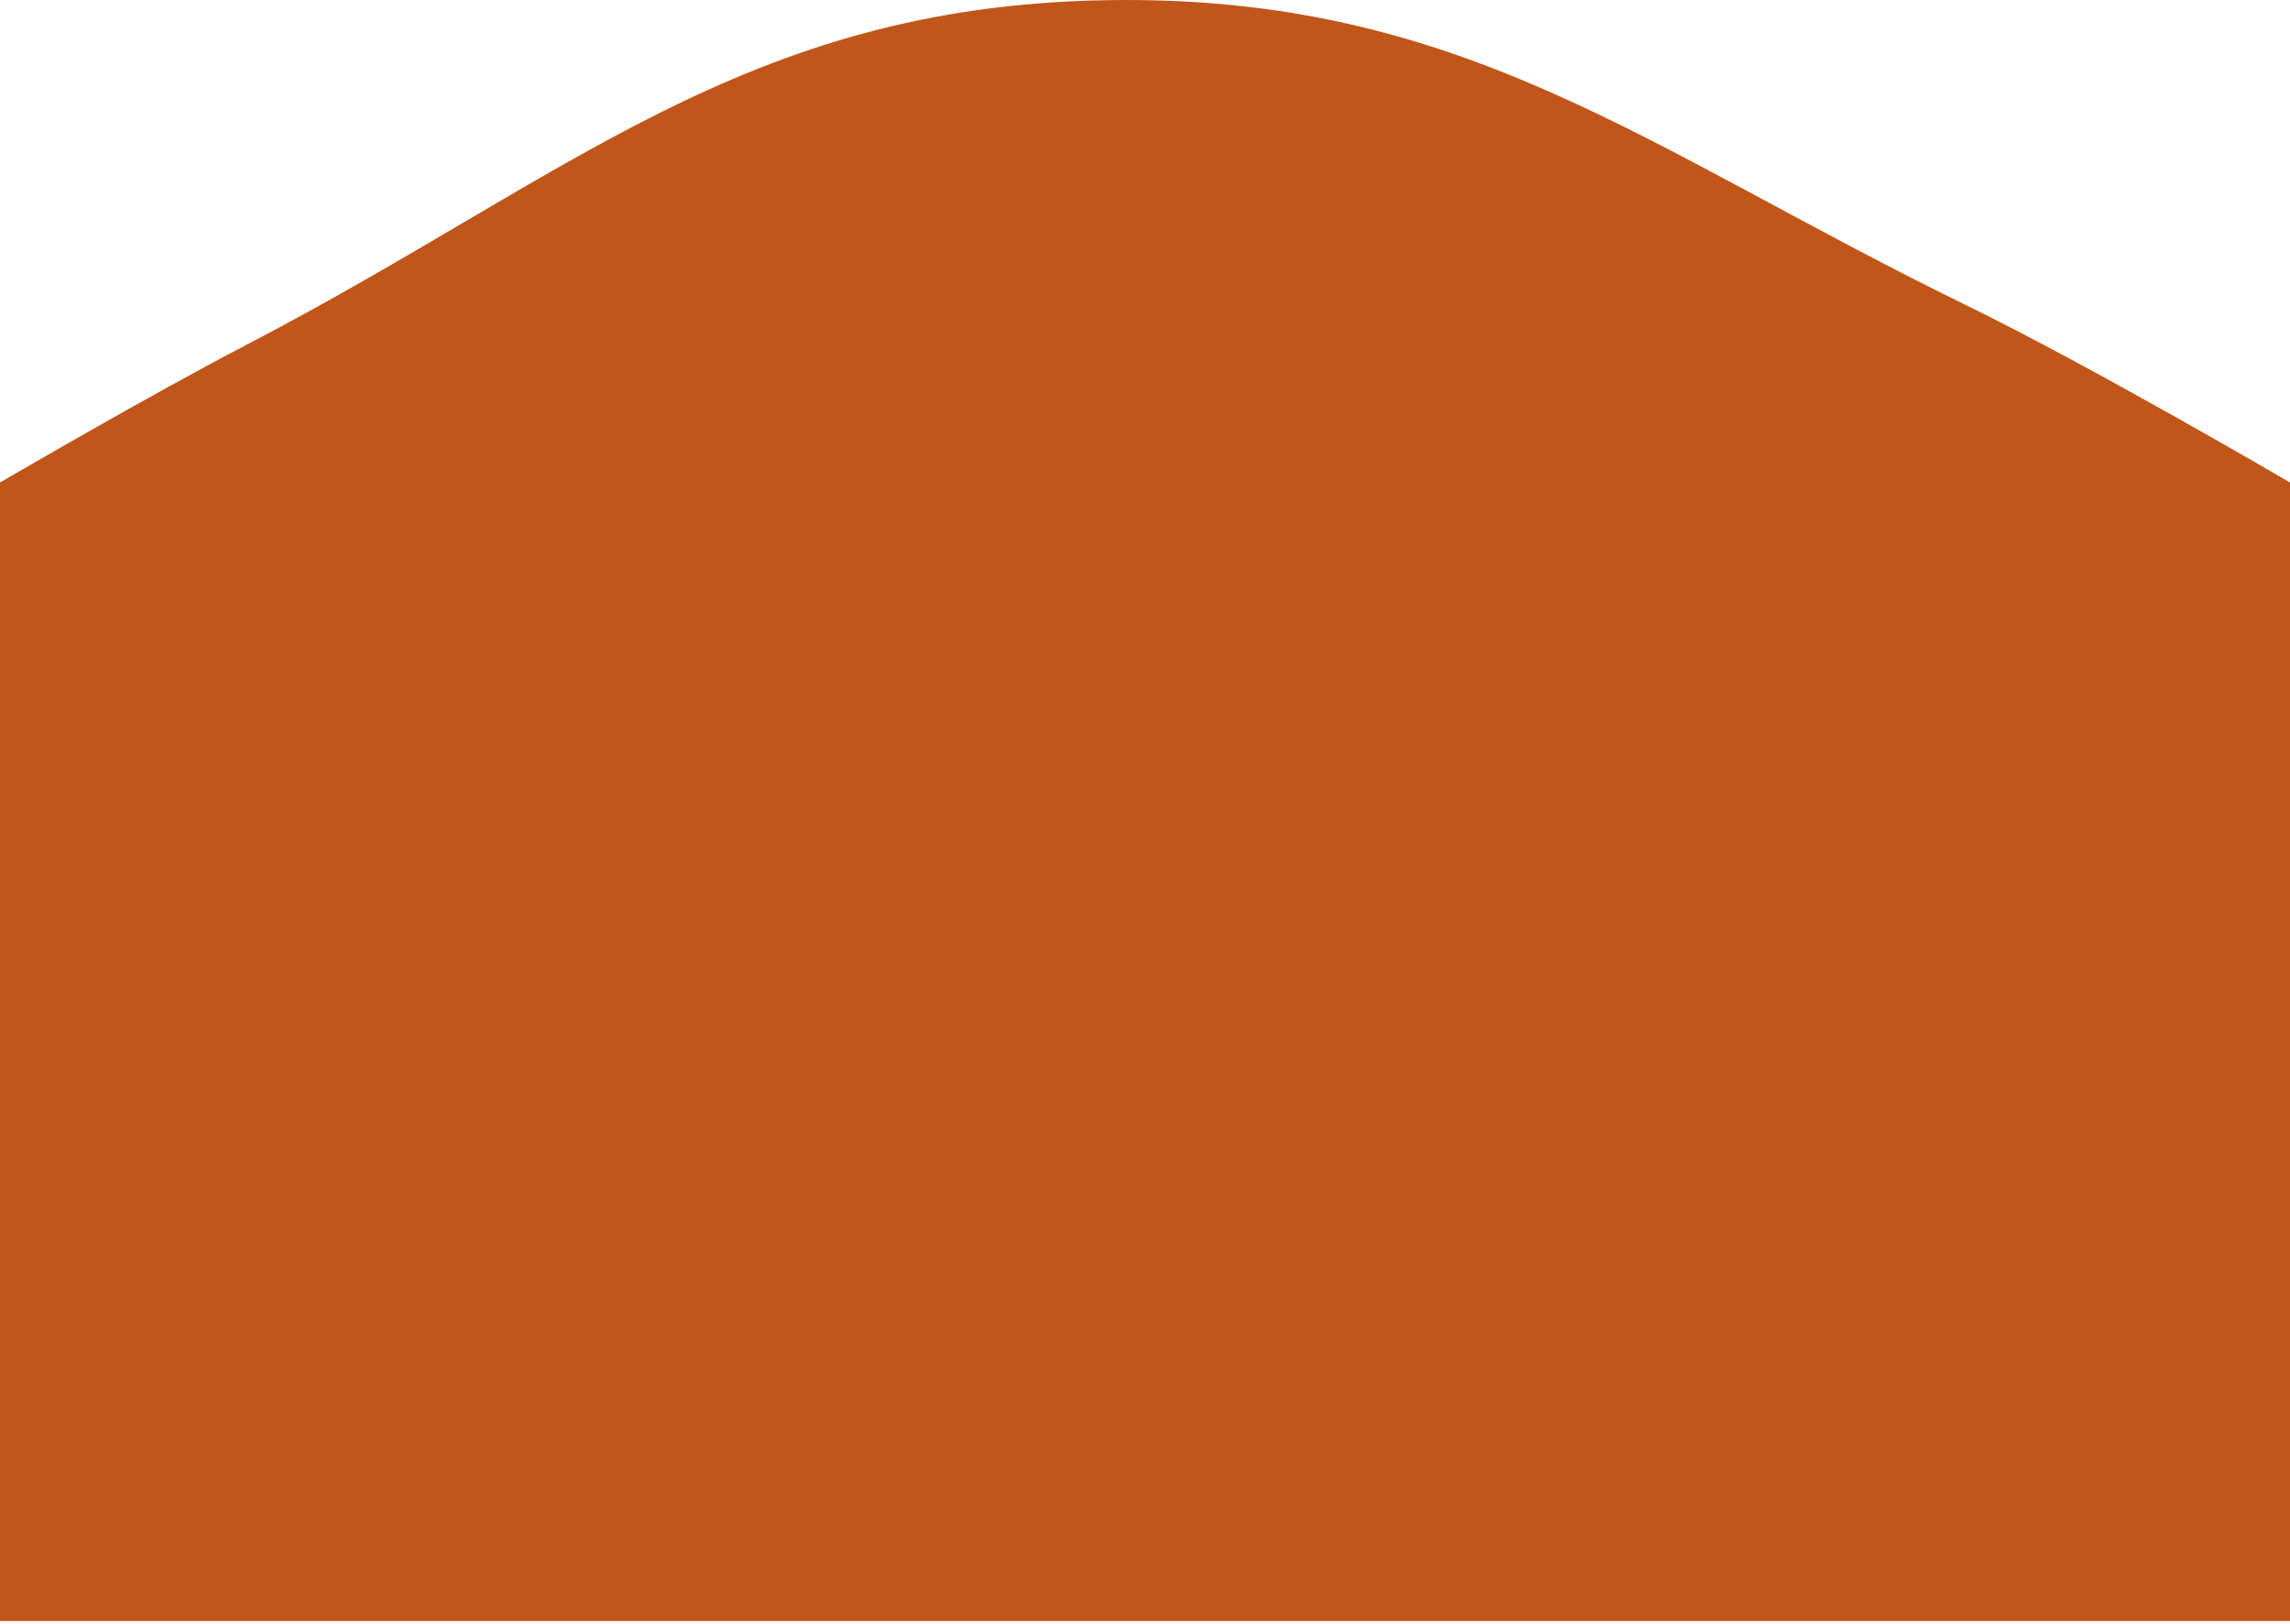 <svg width="320" height="227" viewBox="0 0 320 227" fill="none" xmlns="http://www.w3.org/2000/svg">
<path d="M0 226.526V67.428C0 67.428 20.807 55.273 34.5 48.152C79.295 24.855 104.017 0.914 154.5 0.026C204.208 -0.849 229.83 20.704 274.5 42.526C292.701 51.417 320 67.428 320 67.428V226.526H0Z" fill="#C0561A"/>
</svg>
